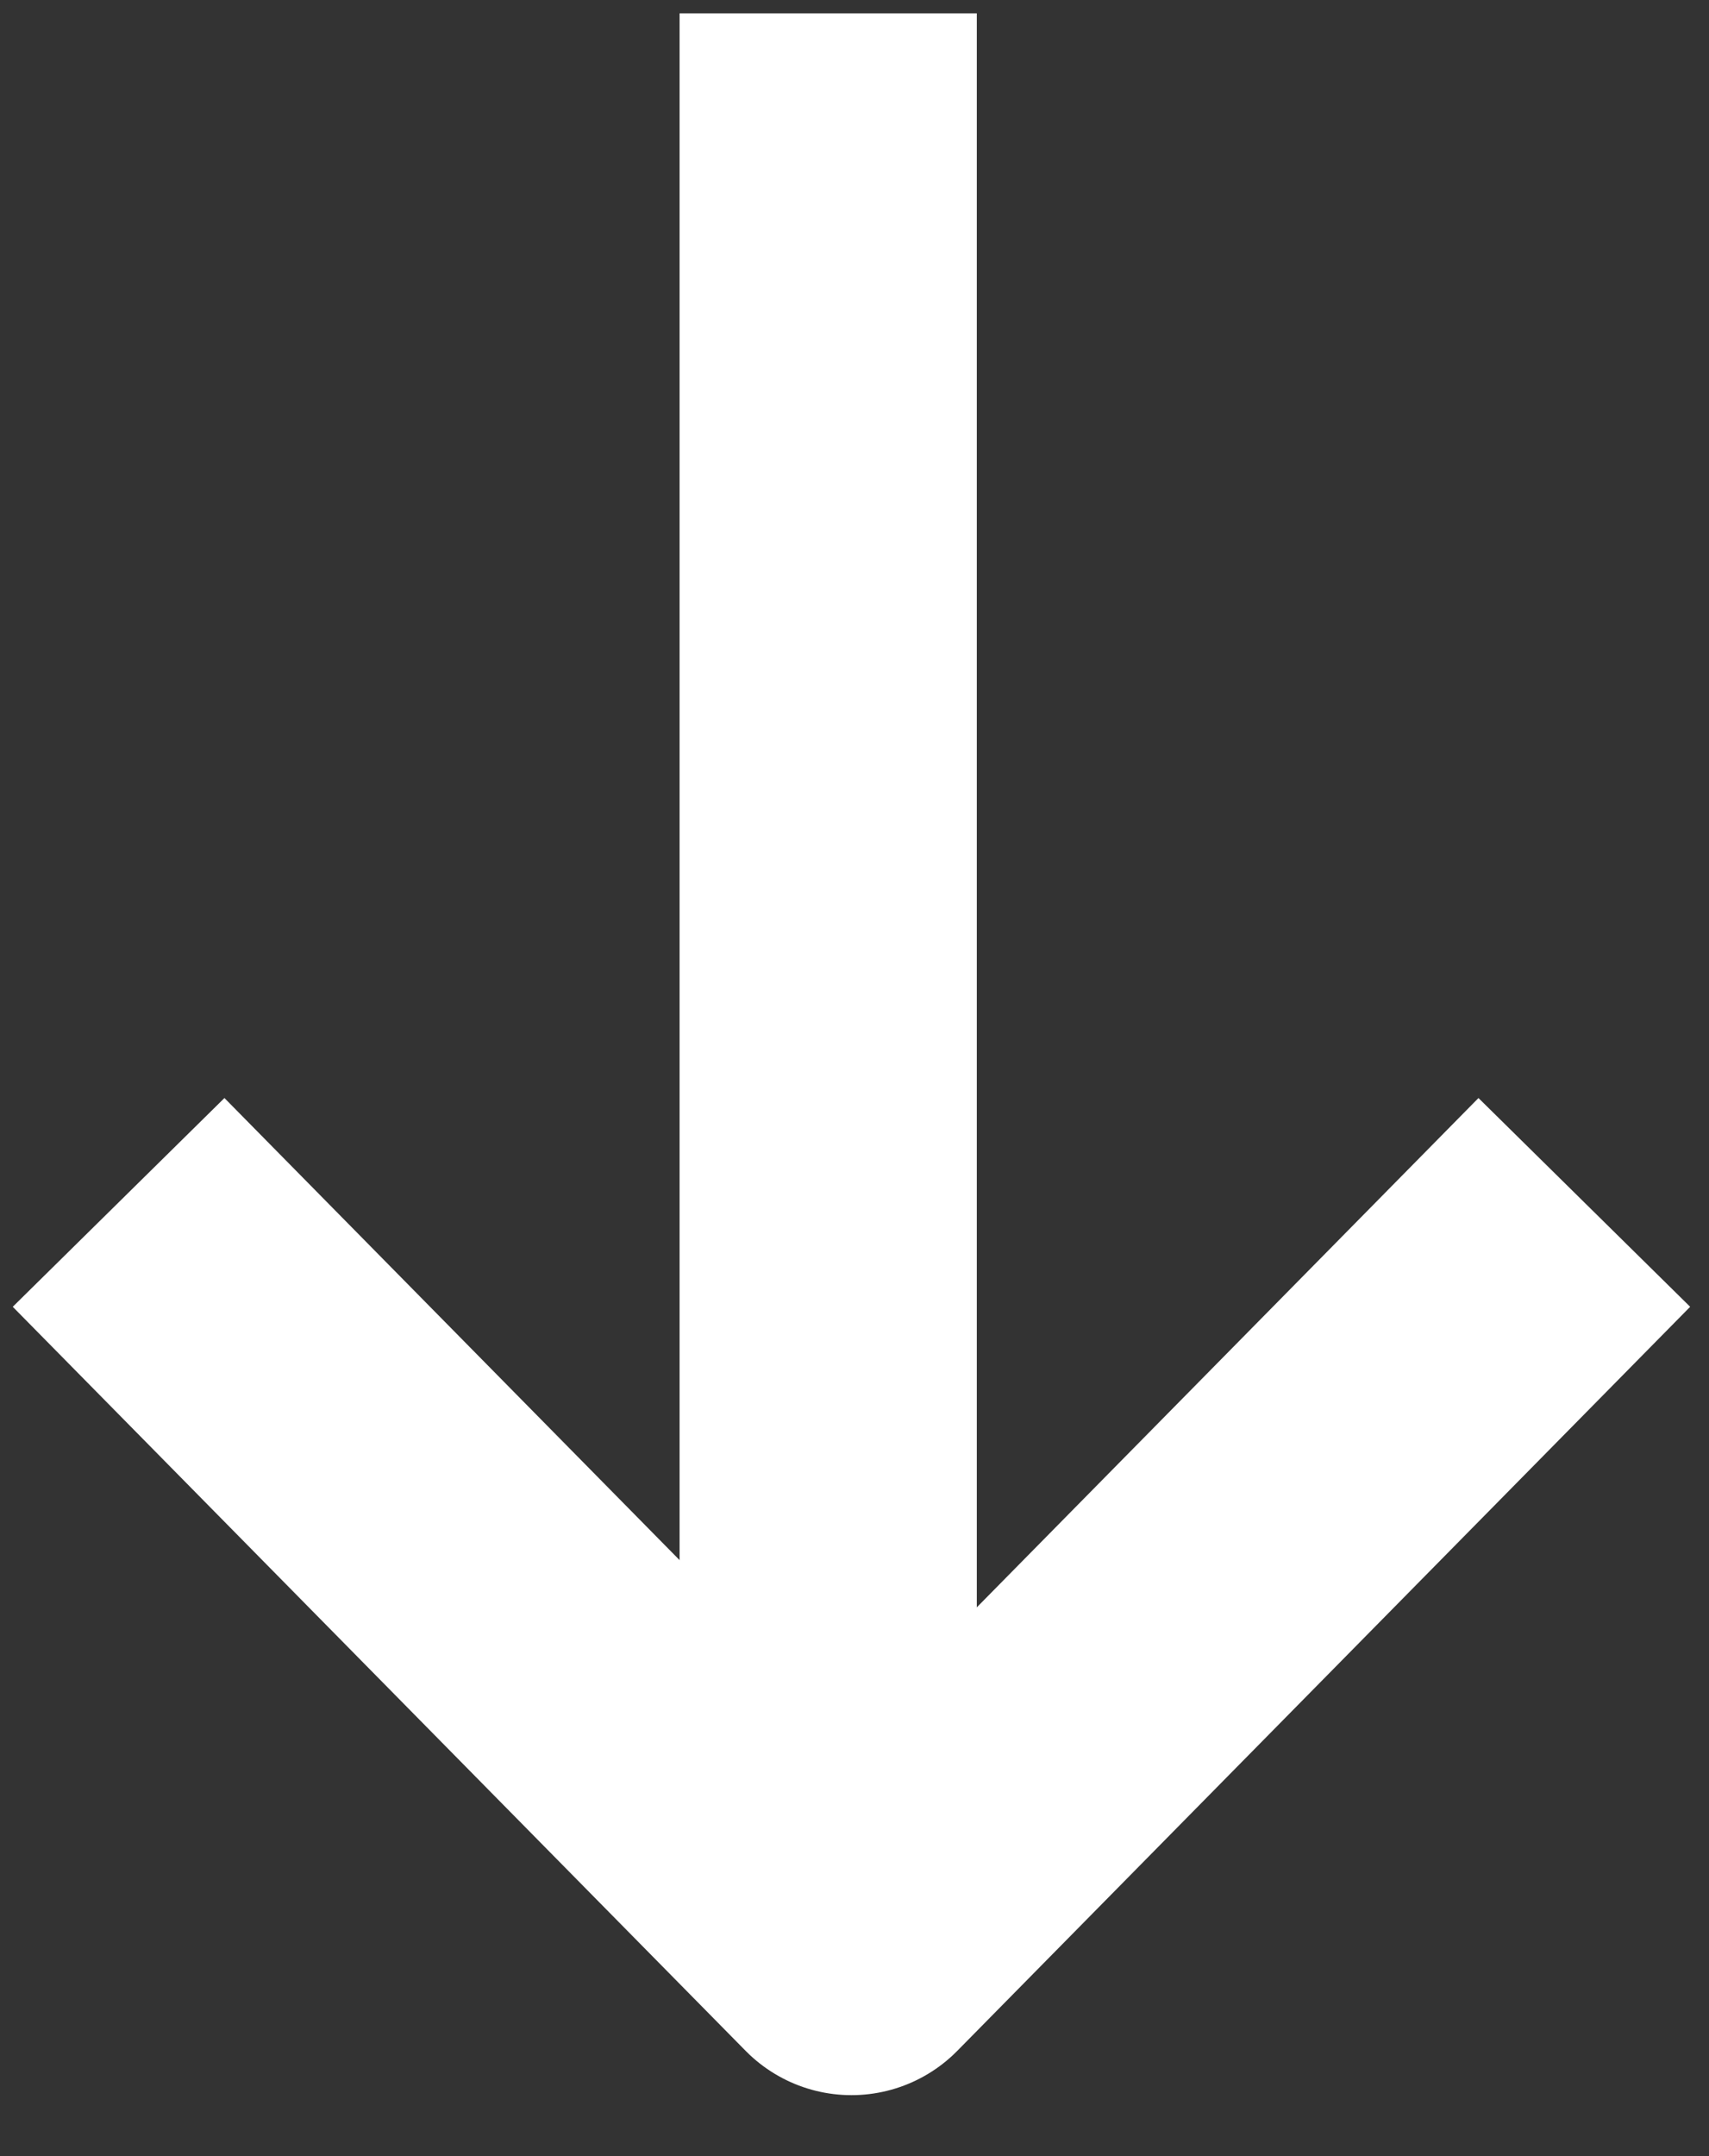 <svg width="23" height="29" viewBox="0 0 23 29" fill="none" xmlns="http://www.w3.org/2000/svg">
<rect x="0" y="0" width="23" height="29" fill="#333333" stroke="none"/>
<path d="M11.146 23.796L11.146 2.18" stroke="white" stroke-width="4" stroke-linecap="square" stroke-linejoin="round"/>
<path d="M19.918 17.597L11.459 26.18L3 17.597" stroke="white" stroke-width="4" stroke-linecap="square" stroke-linejoin="round"/>
</svg>
